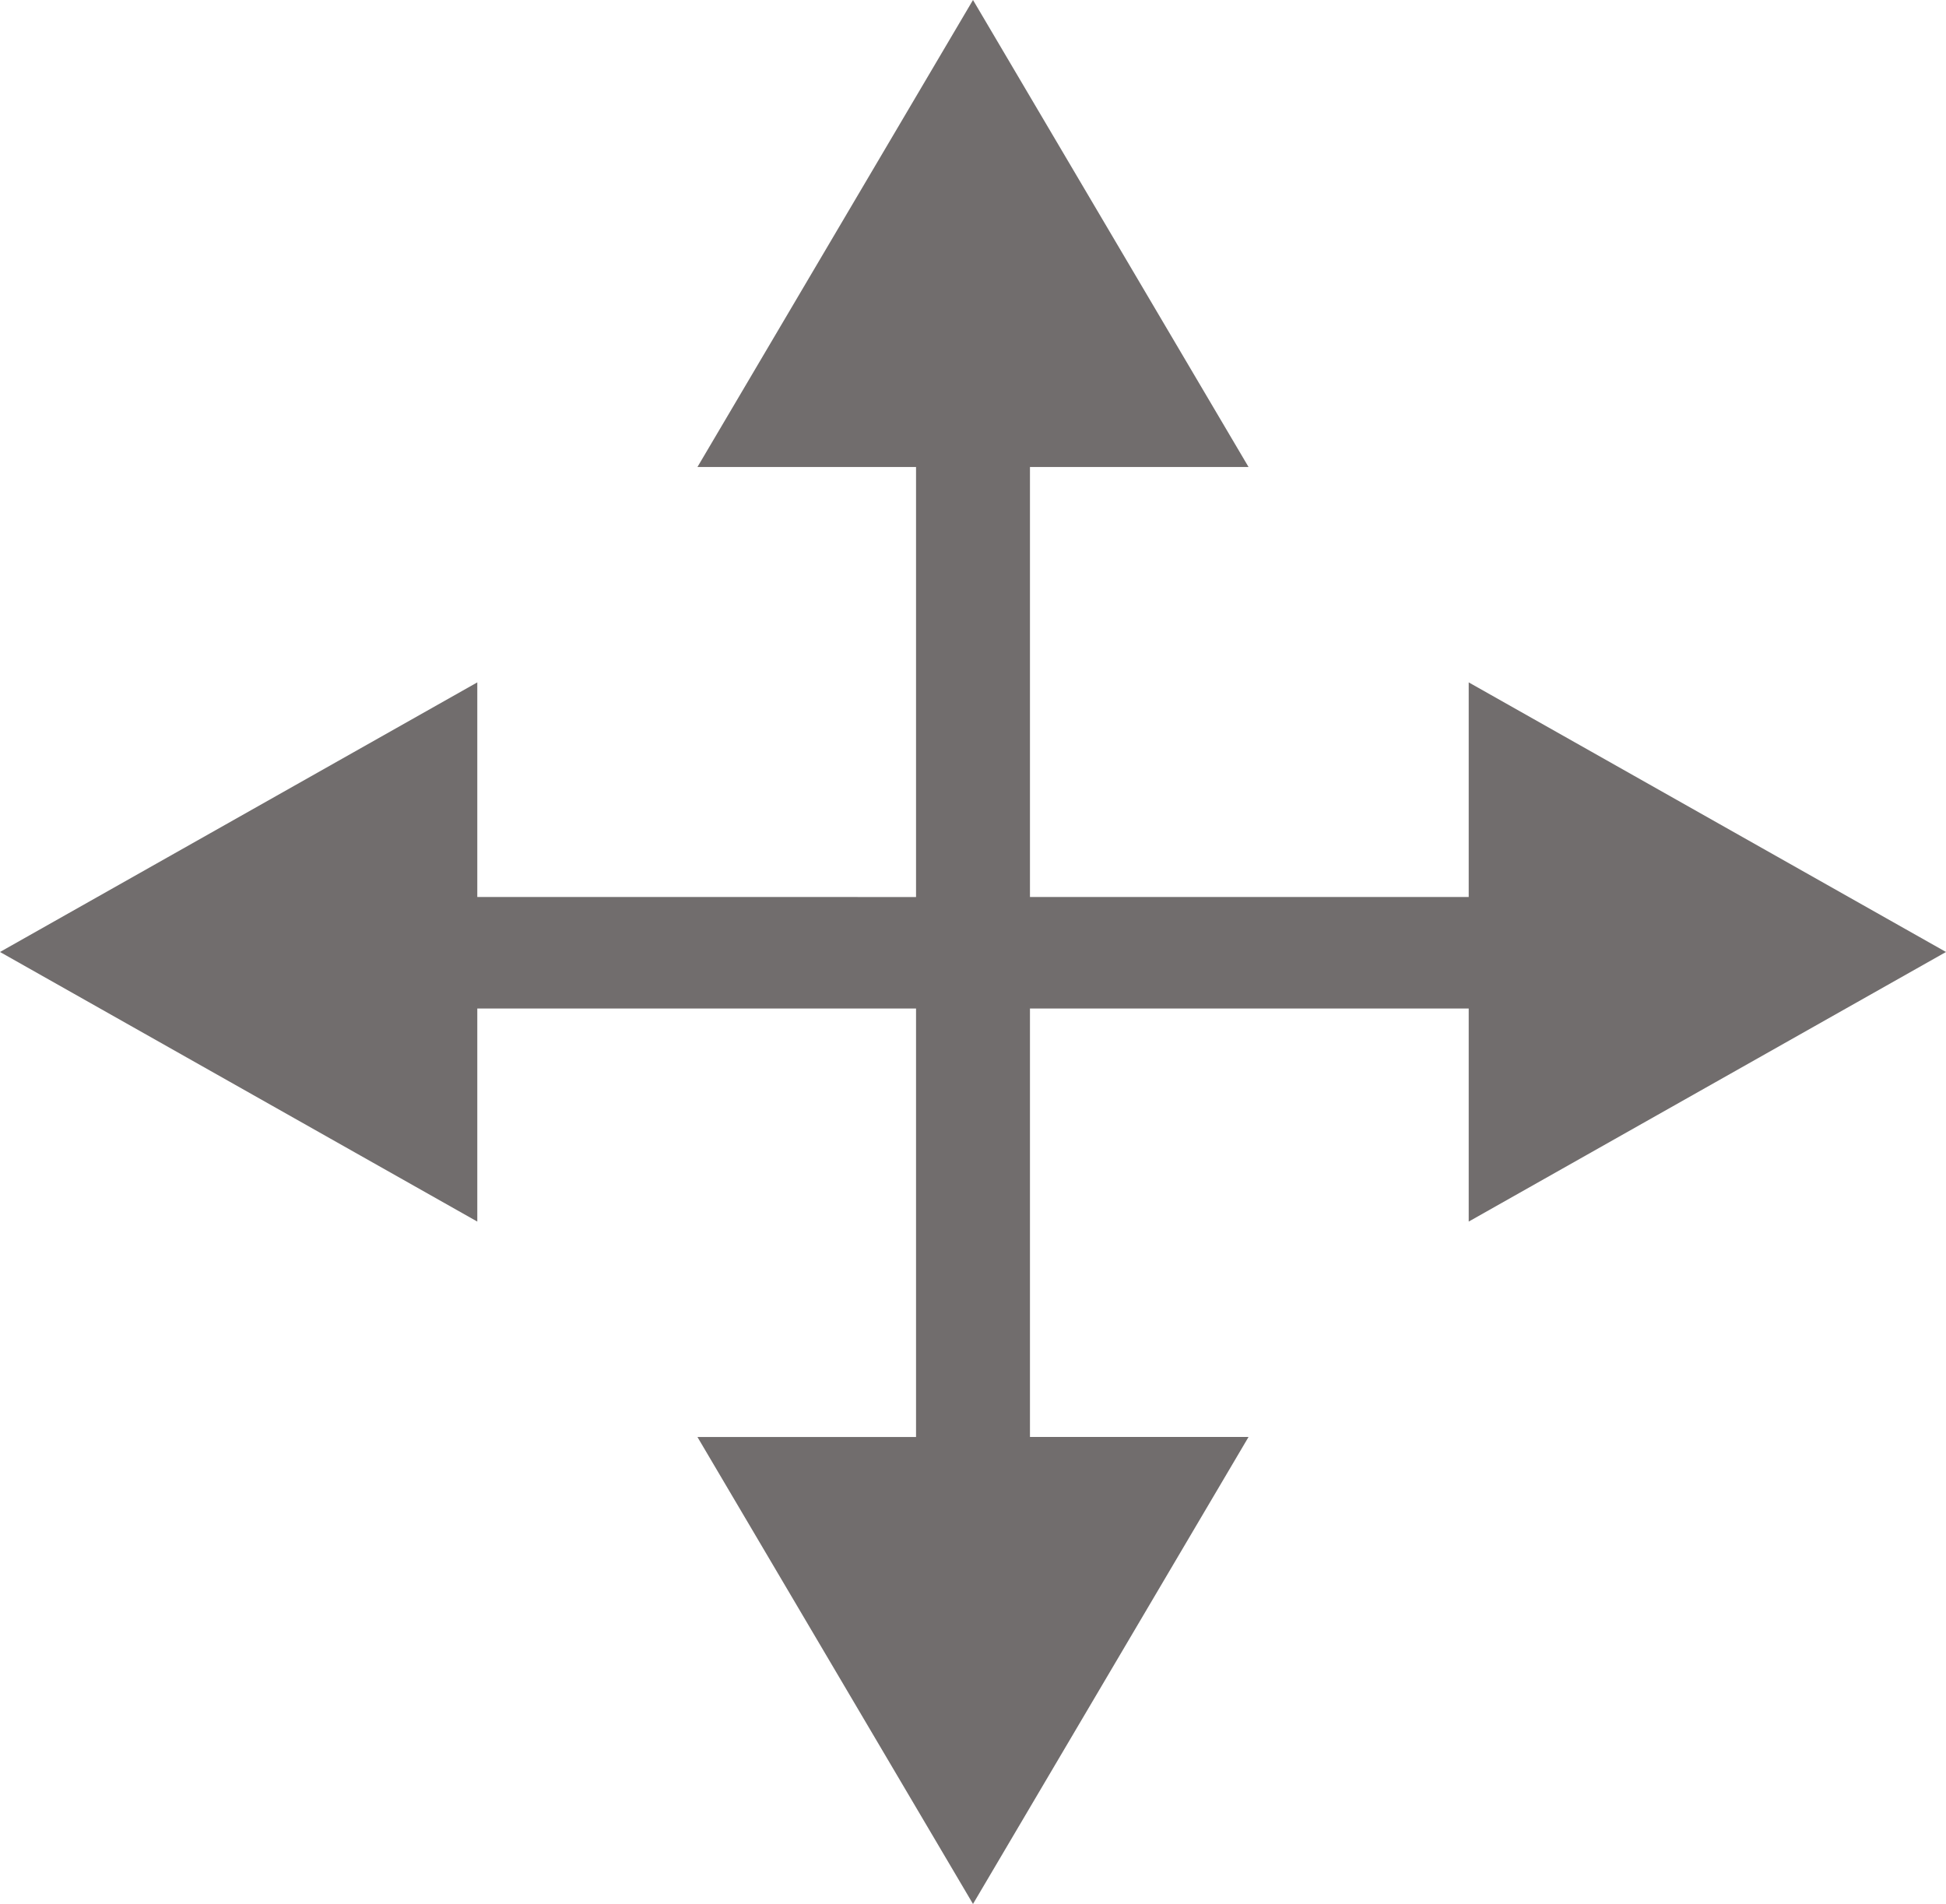 <svg id="move_1_" data-name="move (1)" xmlns="http://www.w3.org/2000/svg" width="37" height="36.2" viewBox="0 0 37 36.2">
  <g id="Group_6" data-name="Group 6">
    <path id="Path_2" data-name="Path 2" d="M37,18.1l-9.075-5.126v4.081H19.583V8.879h4.156L18.5,0,13.261,8.879h4.156v8.176H9.075V12.974L0,18.1l9.075,5.126V19.175h8.342v8.147H13.261L18.5,36.2l5.239-8.879H19.583V19.175h8.342v4.051Z" fill="#716d6d"/>
  </g>
</svg>
